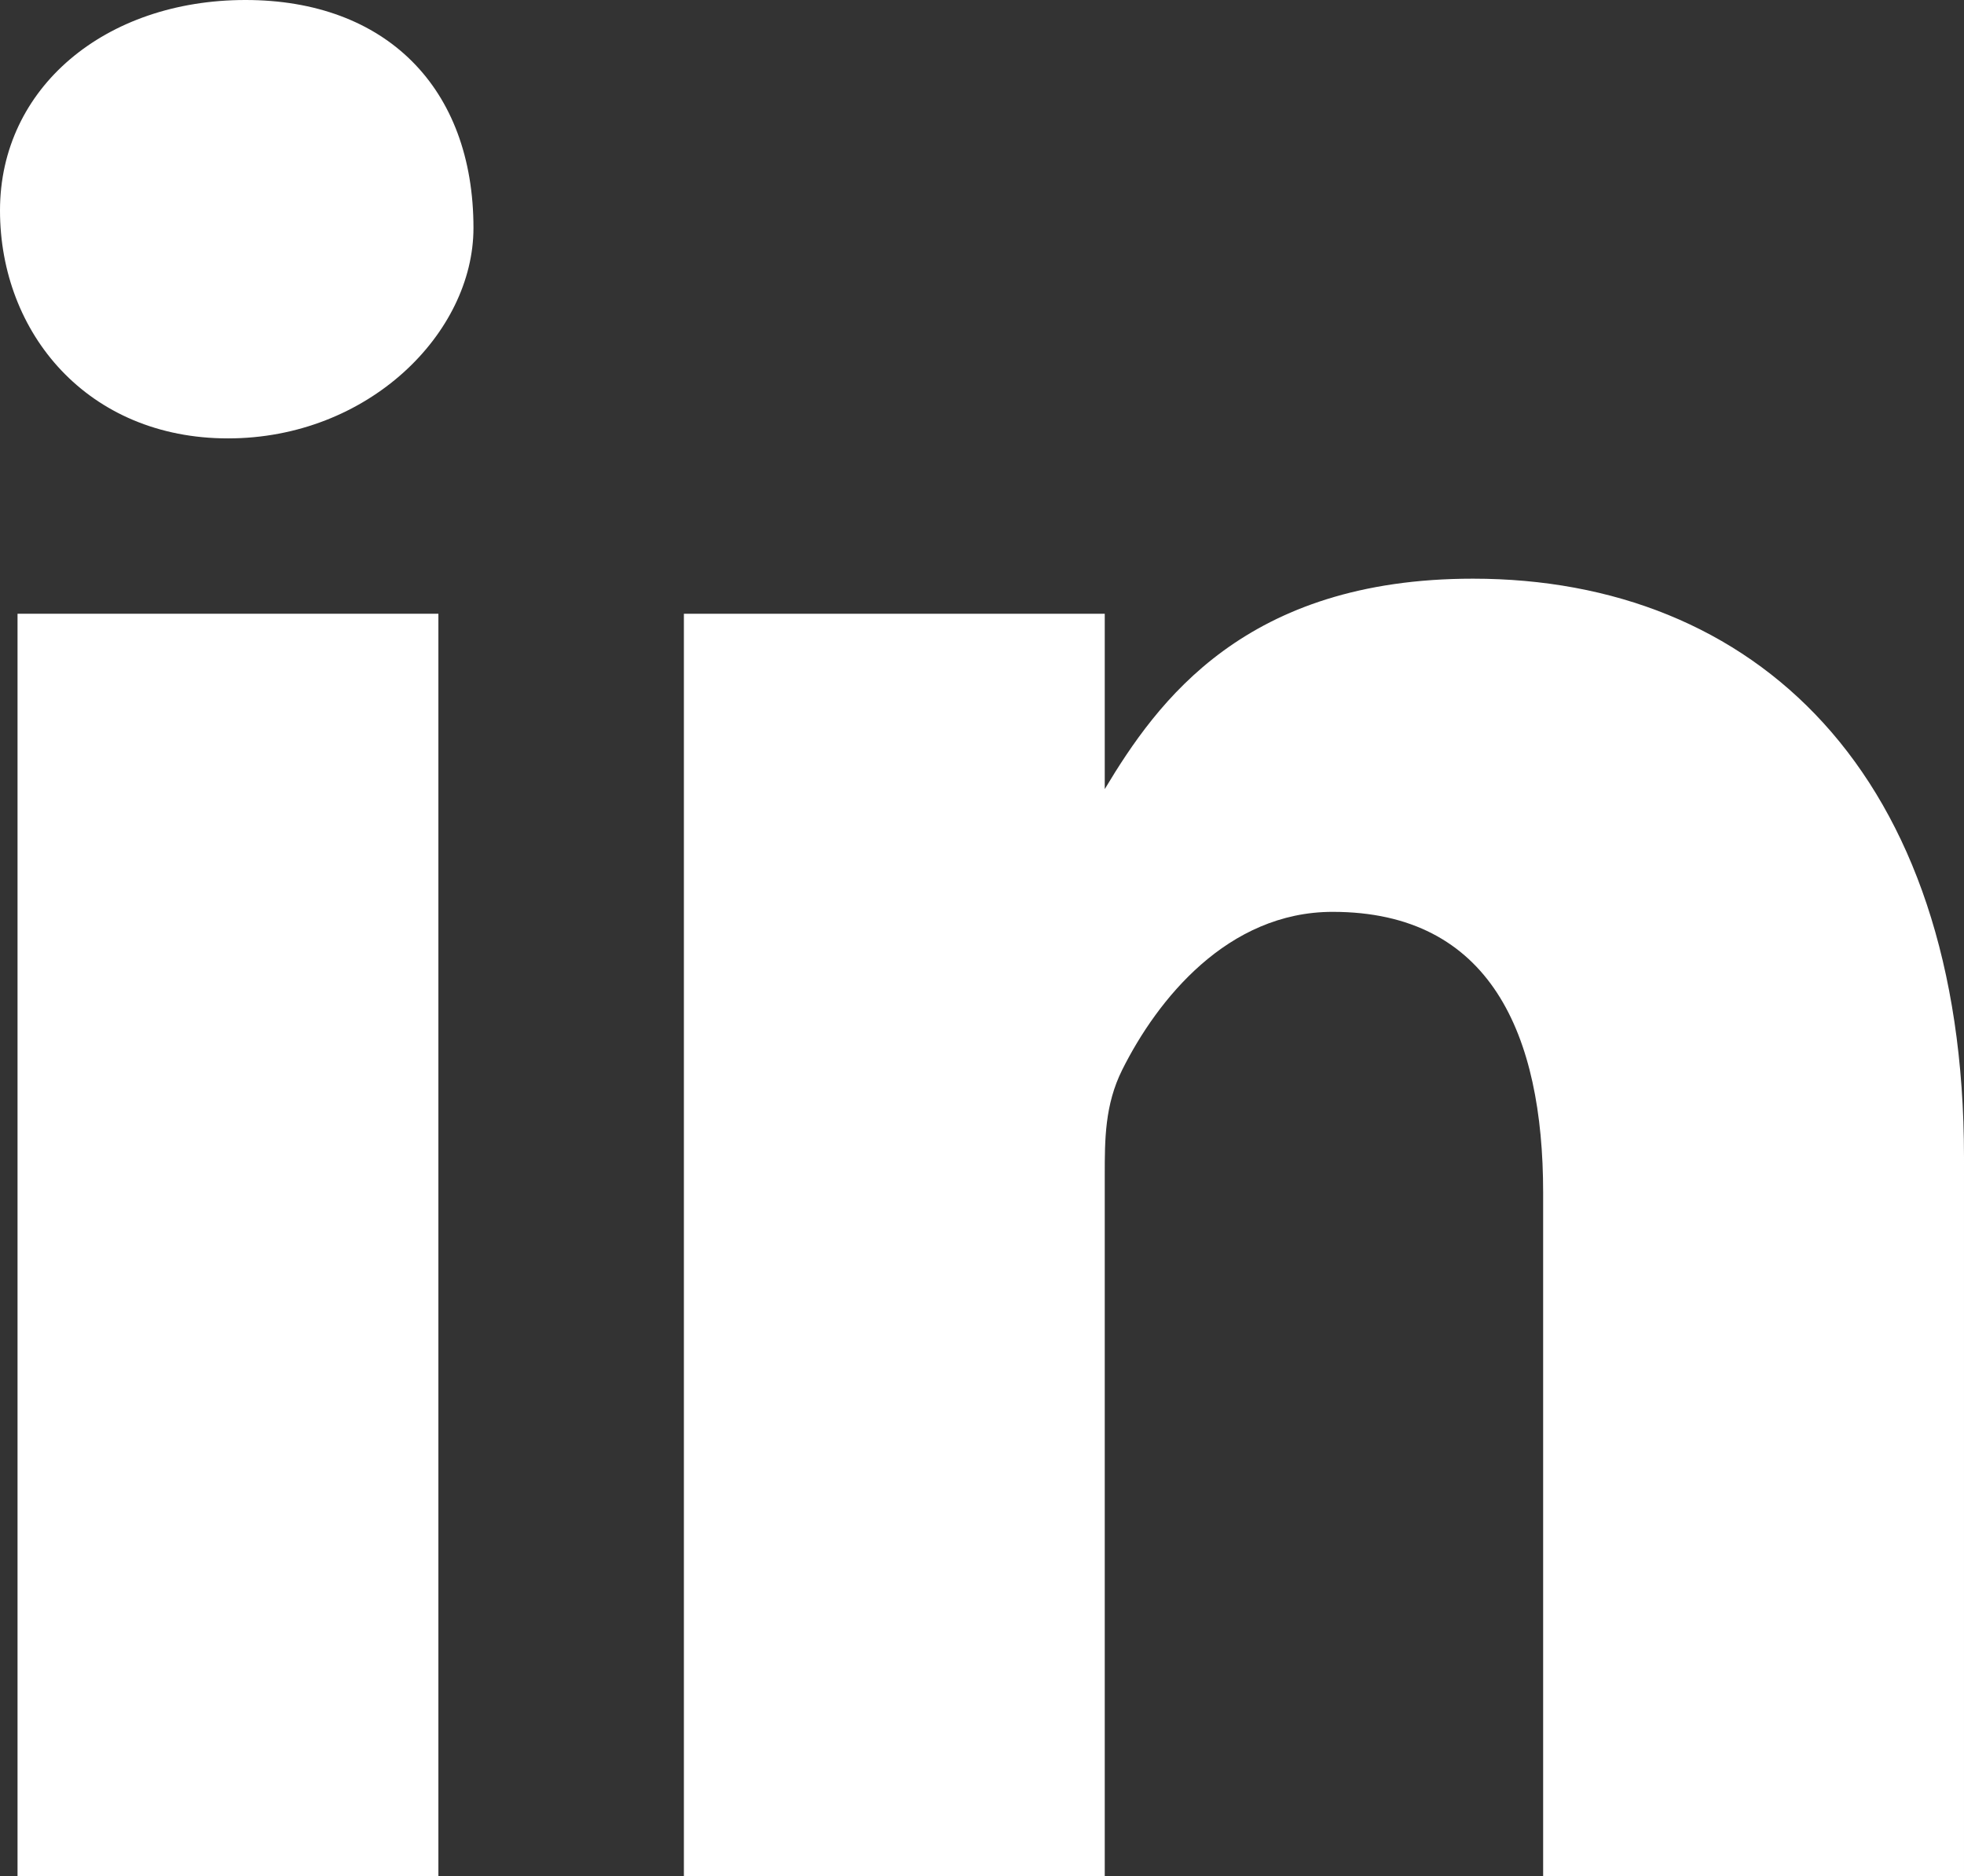 <?xml version="1.0" encoding="utf-8"?>
<!-- Generator: Adobe Illustrator 24.0.1, SVG Export Plug-In . SVG Version: 6.00 Build 0)  -->
<svg version="1.1" id="Capa_1" xmlns="http://www.w3.org/2000/svg" xmlns:xlink="http://www.w3.org/1999/xlink" x="0px" y="0px"
	 viewBox="0 0 11.2 10.7" style="enable-background:new 0 0 11.2 10.7;" xml:space="preserve">
<rect x="0" y="0" width="11.2" height="10.7" fill="#333333" stroke="none"/>
<style type="text/css">
	.st0{fill:#FFFFFF;}
</style>
<g>
	<rect x="0.1" y="3.5" class="st0" width="2.4" height="7.2"/>
	<path class="st0" d="M1.3,2.5c0.8,0,1.4-0.6,1.4-1.2C2.7,0.5,2.2,0,1.4,0S0,0.5,0,1.2C0,1.9,0.5,2.5,1.3,2.5L1.3,2.5z"/>
	<path class="st0" d="M6.3,10.7v-4c0-0.2,0-0.4,0.1-0.6c0.2-0.4,0.6-0.9,1.2-0.9c0.9,0,1.2,0.7,1.2,1.6v3.9h2.4V6.6
		c0-2.2-1.2-3.3-2.8-3.3C7.1,3.3,6.6,4,6.3,4.5v0h0c0,0,0,0,0,0v-1H3.9c0,0.7,0,7.2,0,7.2H6.3z"/>
</g>
</svg>
